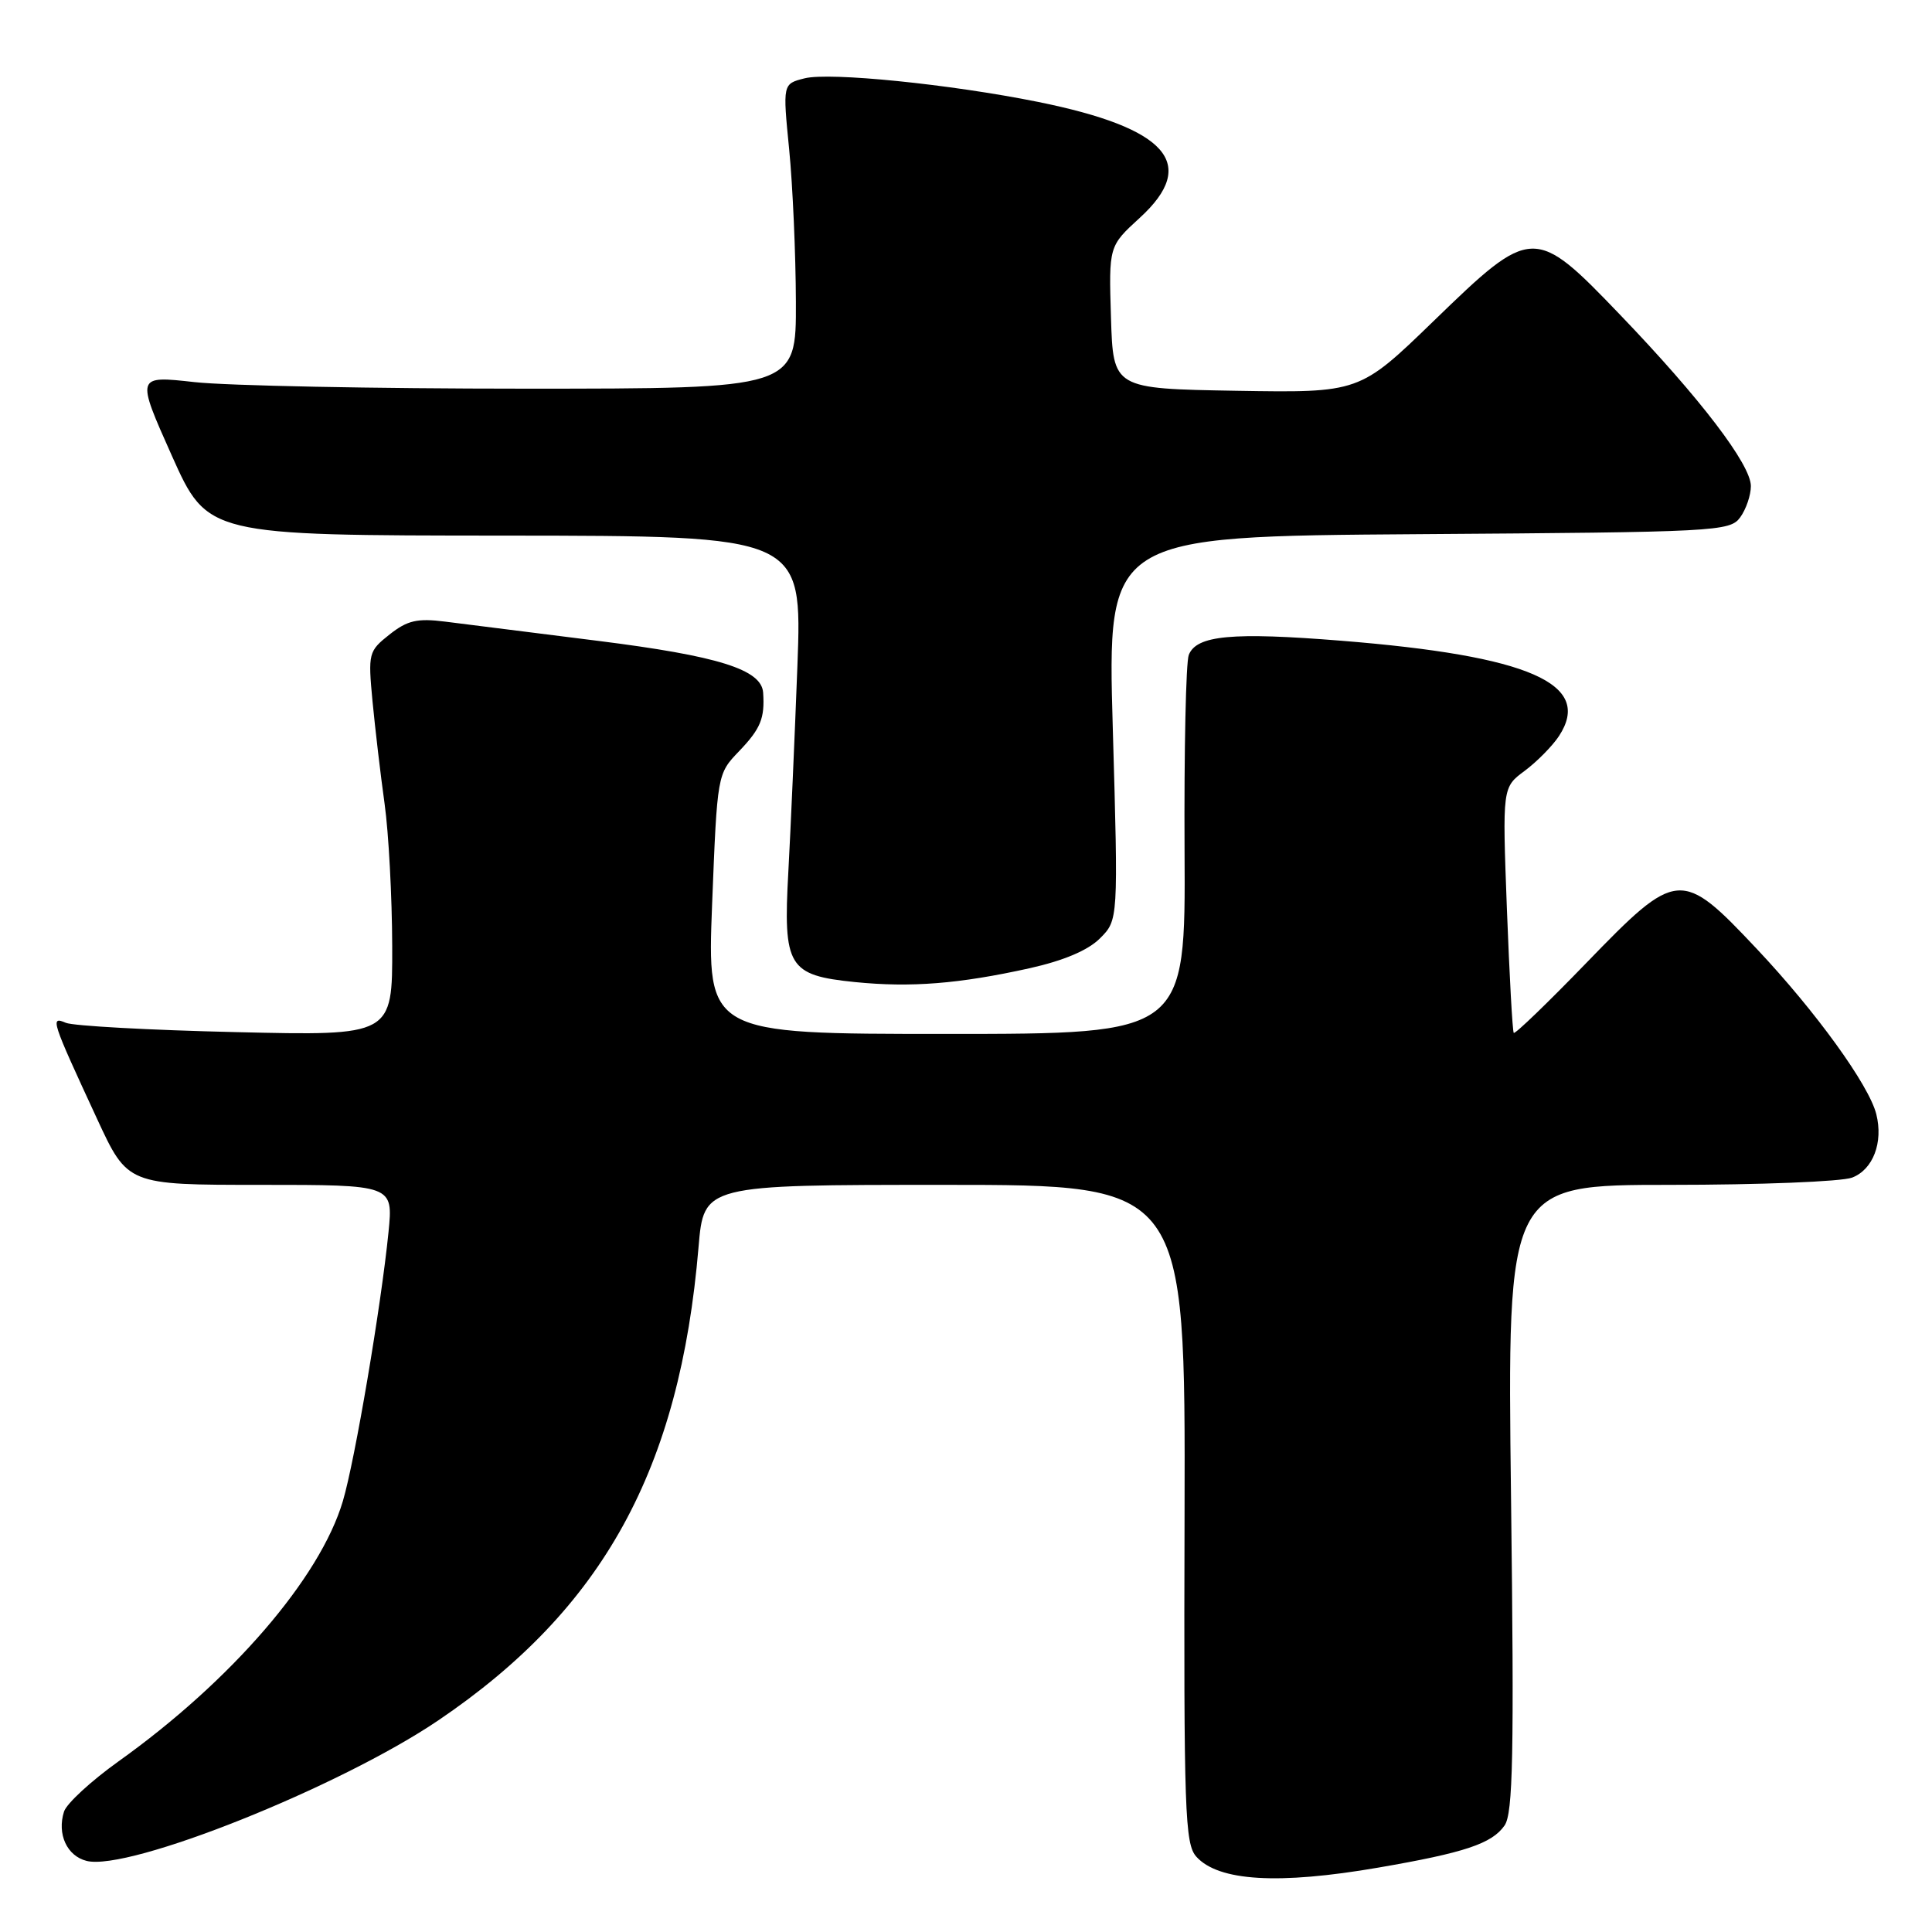 <?xml version="1.0" encoding="UTF-8" standalone="no"?>
<!DOCTYPE svg PUBLIC "-//W3C//DTD SVG 1.1//EN" "http://www.w3.org/Graphics/SVG/1.1/DTD/svg11.dtd" >
<svg xmlns="http://www.w3.org/2000/svg" xmlns:xlink="http://www.w3.org/1999/xlink" version="1.1" viewBox="0 0 256 256">
 <g >
 <path fill="currentColor"
d=" M 182.62 247.47 C 194.06 245.50 197.68 244.30 199.36 241.89 C 200.48 240.29 200.64 232.55 200.22 198.47 C 199.71 157.00 199.71 157.00 221.29 157.00 C 233.16 157.00 244.01 156.57 245.41 156.04 C 248.19 154.98 249.56 151.38 248.62 147.64 C 247.66 143.78 240.61 134.04 232.80 125.75 C 222.76 115.09 222.26 115.13 210.19 127.60 C 205.07 132.89 200.75 137.06 200.58 136.86 C 200.41 136.66 200.01 129.26 199.67 120.41 C 199.07 104.33 199.07 104.33 202.03 102.14 C 203.65 100.93 205.70 98.86 206.58 97.52 C 211.11 90.60 202.65 86.90 177.72 84.90 C 163.27 83.74 158.54 84.18 157.52 86.78 C 157.14 87.72 156.89 99.41 156.96 112.75 C 157.09 137.00 157.09 137.00 125.39 137.00 C 93.69 137.00 93.69 137.00 94.36 119.78 C 95.04 102.55 95.04 102.55 97.94 99.53 C 100.79 96.55 101.35 95.18 101.12 91.78 C 100.91 88.71 95.20 86.92 79.19 84.91 C 70.56 83.83 61.48 82.68 59.00 82.37 C 55.29 81.90 53.99 82.20 51.62 84.07 C 48.83 86.28 48.76 86.55 49.36 92.93 C 49.71 96.54 50.42 102.65 50.96 106.50 C 51.50 110.35 51.95 118.84 51.97 125.37 C 52.00 137.25 52.00 137.25 31.25 136.76 C 19.84 136.50 9.70 135.94 8.73 135.53 C 6.62 134.63 6.78 135.12 12.86 148.25 C 16.91 157.00 16.91 157.00 34.50 157.00 C 52.10 157.00 52.10 157.00 51.48 163.25 C 50.50 173.07 47.03 193.53 45.43 198.91 C 42.41 209.10 30.67 222.71 15.69 233.40 C 12.07 235.99 8.82 238.98 8.48 240.05 C 7.54 243.03 8.87 245.93 11.48 246.58 C 17.05 247.98 45.02 236.80 58.09 227.95 C 79.93 213.16 90.08 194.70 92.56 165.25 C 93.26 157.00 93.26 157.00 125.16 157.00 C 157.07 157.00 157.07 157.00 156.96 200.58 C 156.85 240.12 157.00 244.34 158.53 246.03 C 161.46 249.27 169.39 249.75 182.62 247.47 Z  M 136.41 128.30 C 140.94 127.29 144.16 125.93 145.75 124.34 C 148.18 121.91 148.18 121.91 147.45 96.49 C 146.72 71.07 146.72 71.07 187.94 70.78 C 227.42 70.51 229.22 70.42 230.58 68.56 C 231.36 67.49 232.00 65.62 232.00 64.41 C 232.00 61.56 225.30 52.78 214.71 41.75 C 203.32 29.88 203.01 29.89 189.97 42.53 C 180.14 52.05 180.14 52.05 163.82 51.78 C 147.50 51.50 147.50 51.50 147.21 42.06 C 146.92 32.62 146.92 32.62 151.03 28.86 C 158.86 21.70 154.70 16.97 137.53 13.50 C 125.92 11.16 109.94 9.54 106.61 10.38 C 103.71 11.11 103.71 11.11 104.57 19.81 C 105.04 24.59 105.44 33.67 105.46 40.00 C 105.50 51.50 105.50 51.50 69.50 51.50 C 49.70 51.50 30.02 51.11 25.76 50.63 C 18.03 49.77 18.03 49.77 22.76 60.36 C 27.50 70.95 27.50 70.95 66.90 70.97 C 106.30 71.00 106.30 71.00 105.66 88.25 C 105.30 97.74 104.76 110.00 104.46 115.50 C 103.76 128.12 104.43 129.23 113.29 130.13 C 120.69 130.87 127.06 130.37 136.41 128.30 Z "/>
</g>
</svg>